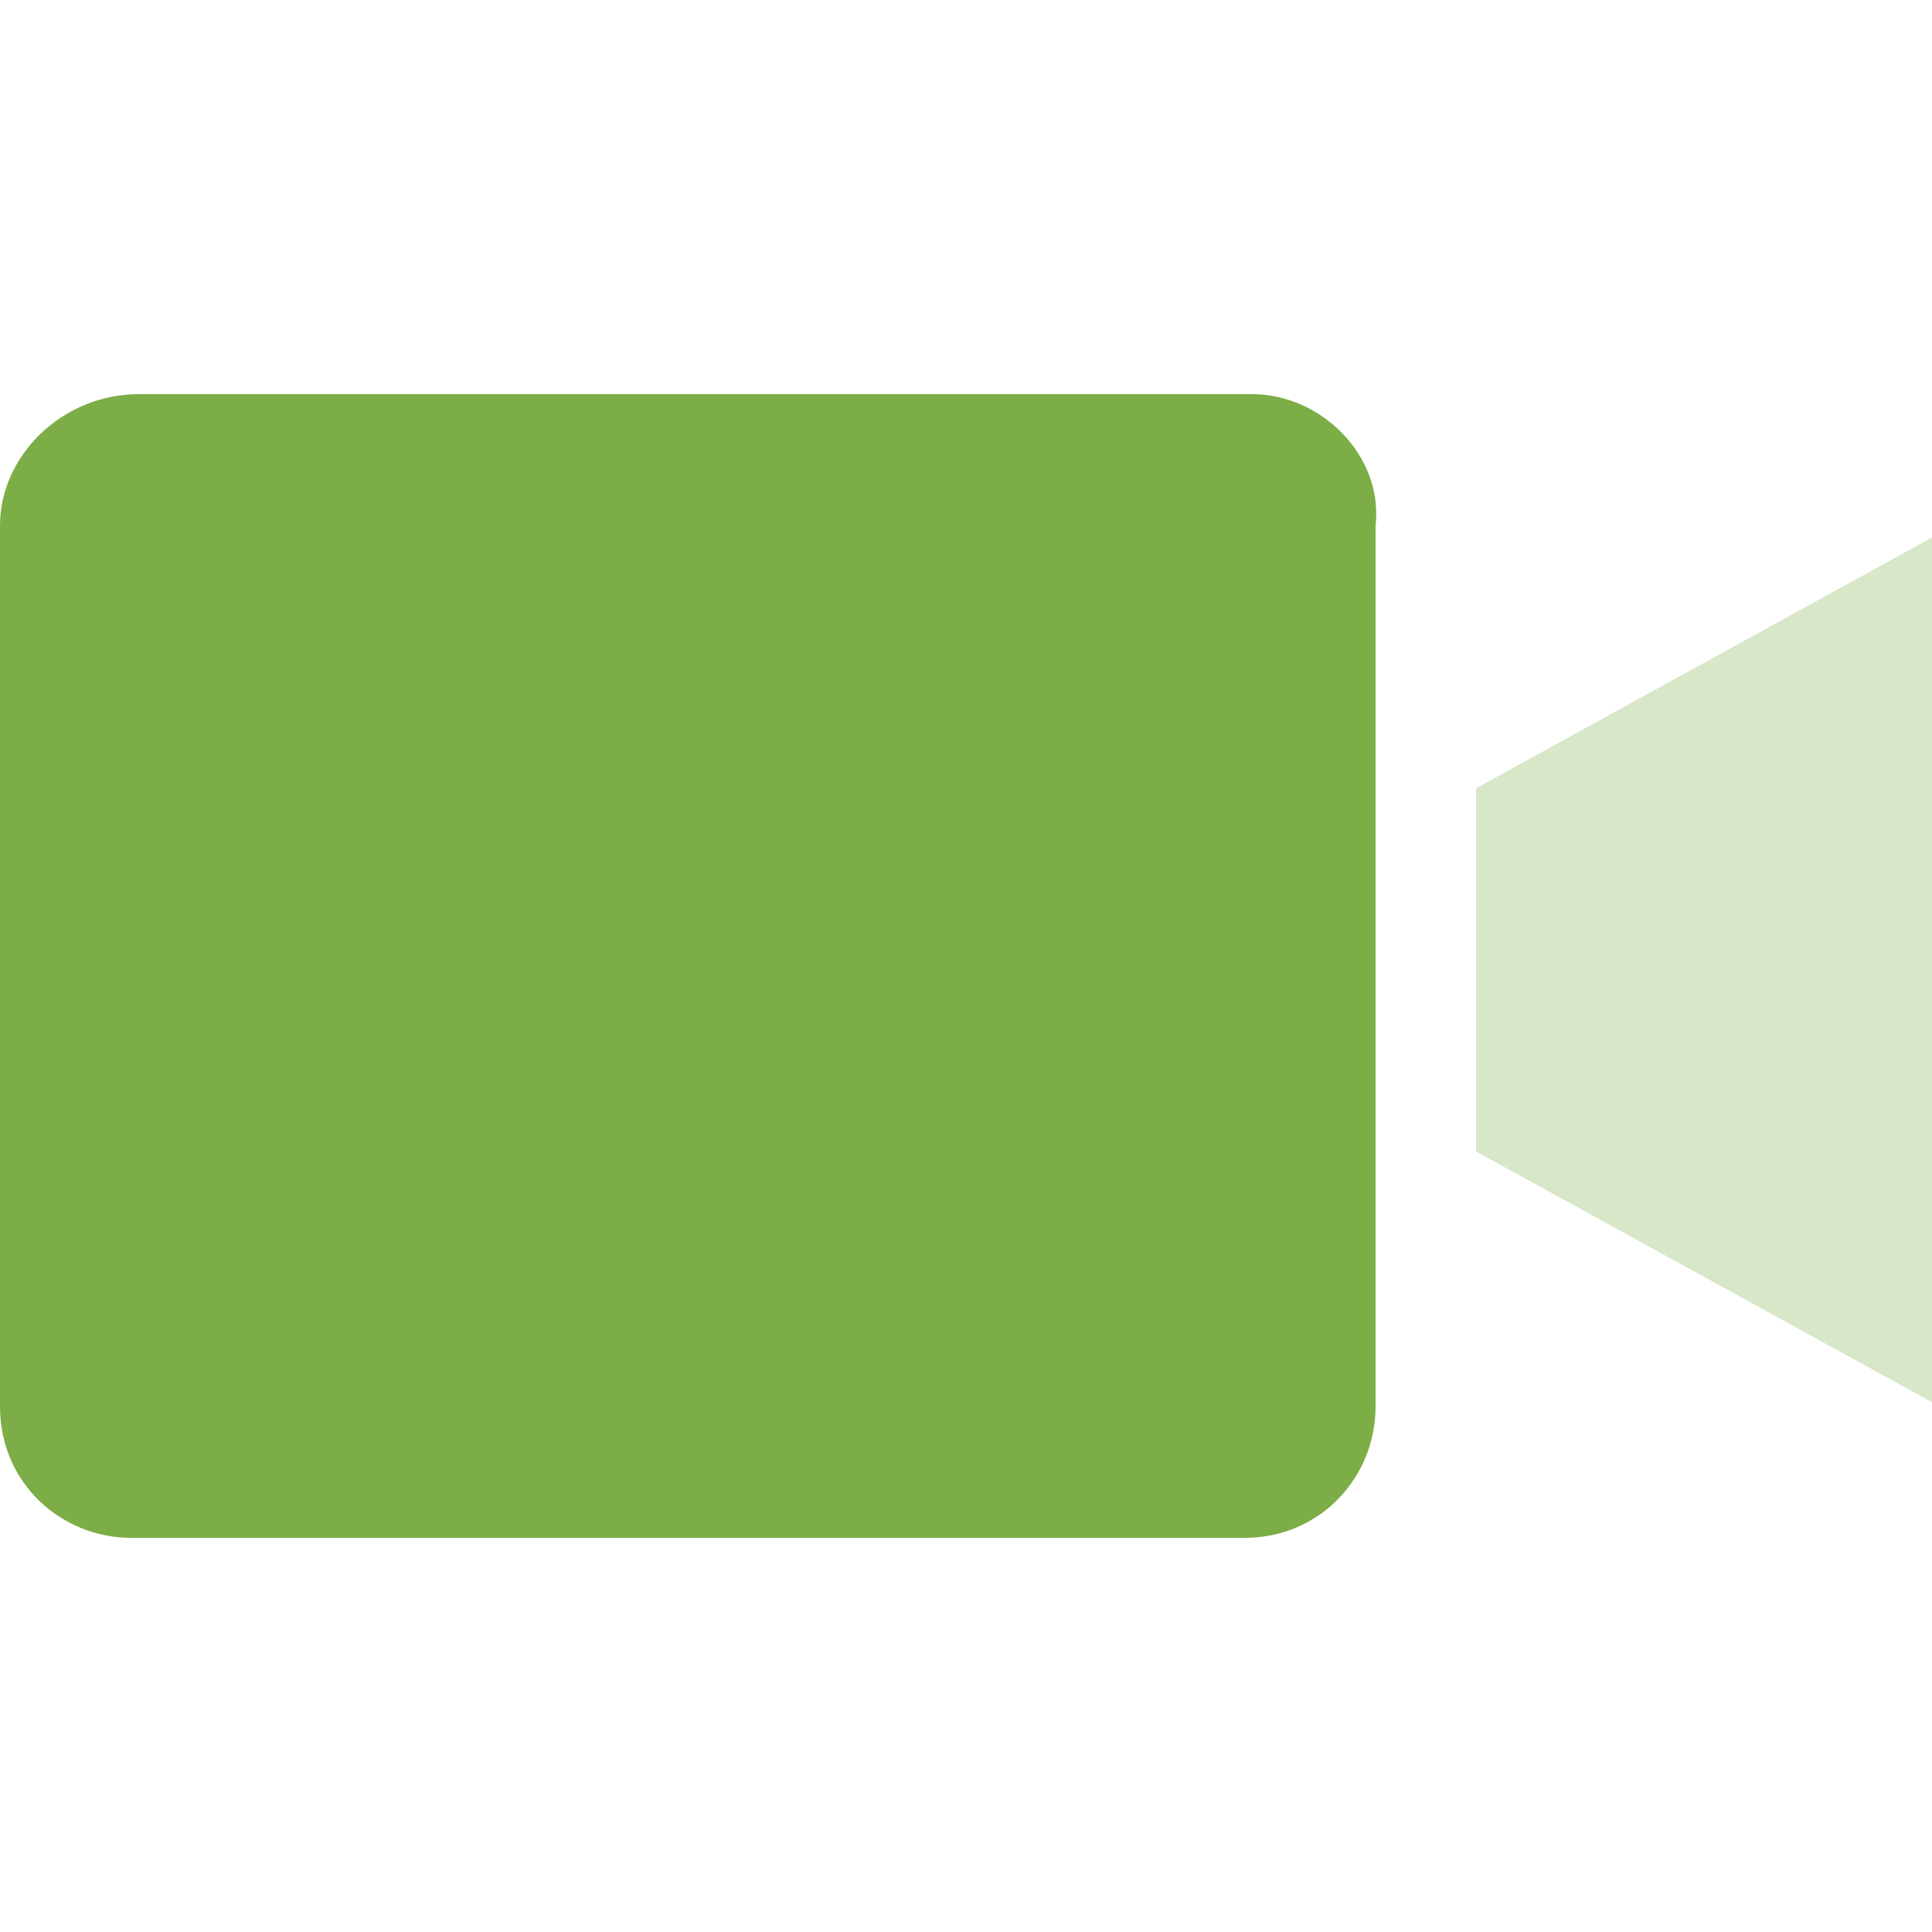 <?xml version="1.0" encoding="utf-8"?>
<!-- Generator: Adobe Illustrator 19.2.1, SVG Export Plug-In . SVG Version: 6.00 Build 0)  -->
<svg version="1.1" id="Capa_1" xmlns="http://www.w3.org/2000/svg" xmlns:xlink="http://www.w3.org/1999/xlink" x="0px" y="0px"
	 viewBox="0 0 25 25" style="enable-background:new 0 0 25 25;" xml:space="preserve">
<style type="text/css">
	.st0{fill:#7DAD46;}
	.st1{opacity:0.3;fill:#7DAD46;}
</style>
<g>
	<path class="st0" d="M16.2,5.1H1.8C0.8,5.1,0,5.9,0,6.8v11.4c0,1,0.8,1.7,1.7,1.7h14.4c1,0,1.7-0.8,1.7-1.7V6.8
		C17.9,5.9,17.1,5.1,16.2,5.1z"/>
	<path class="st1" d="M19.1,14.9l6,3.3V6.9l-6,3.3V14.9z"/>
</g>
</svg>
